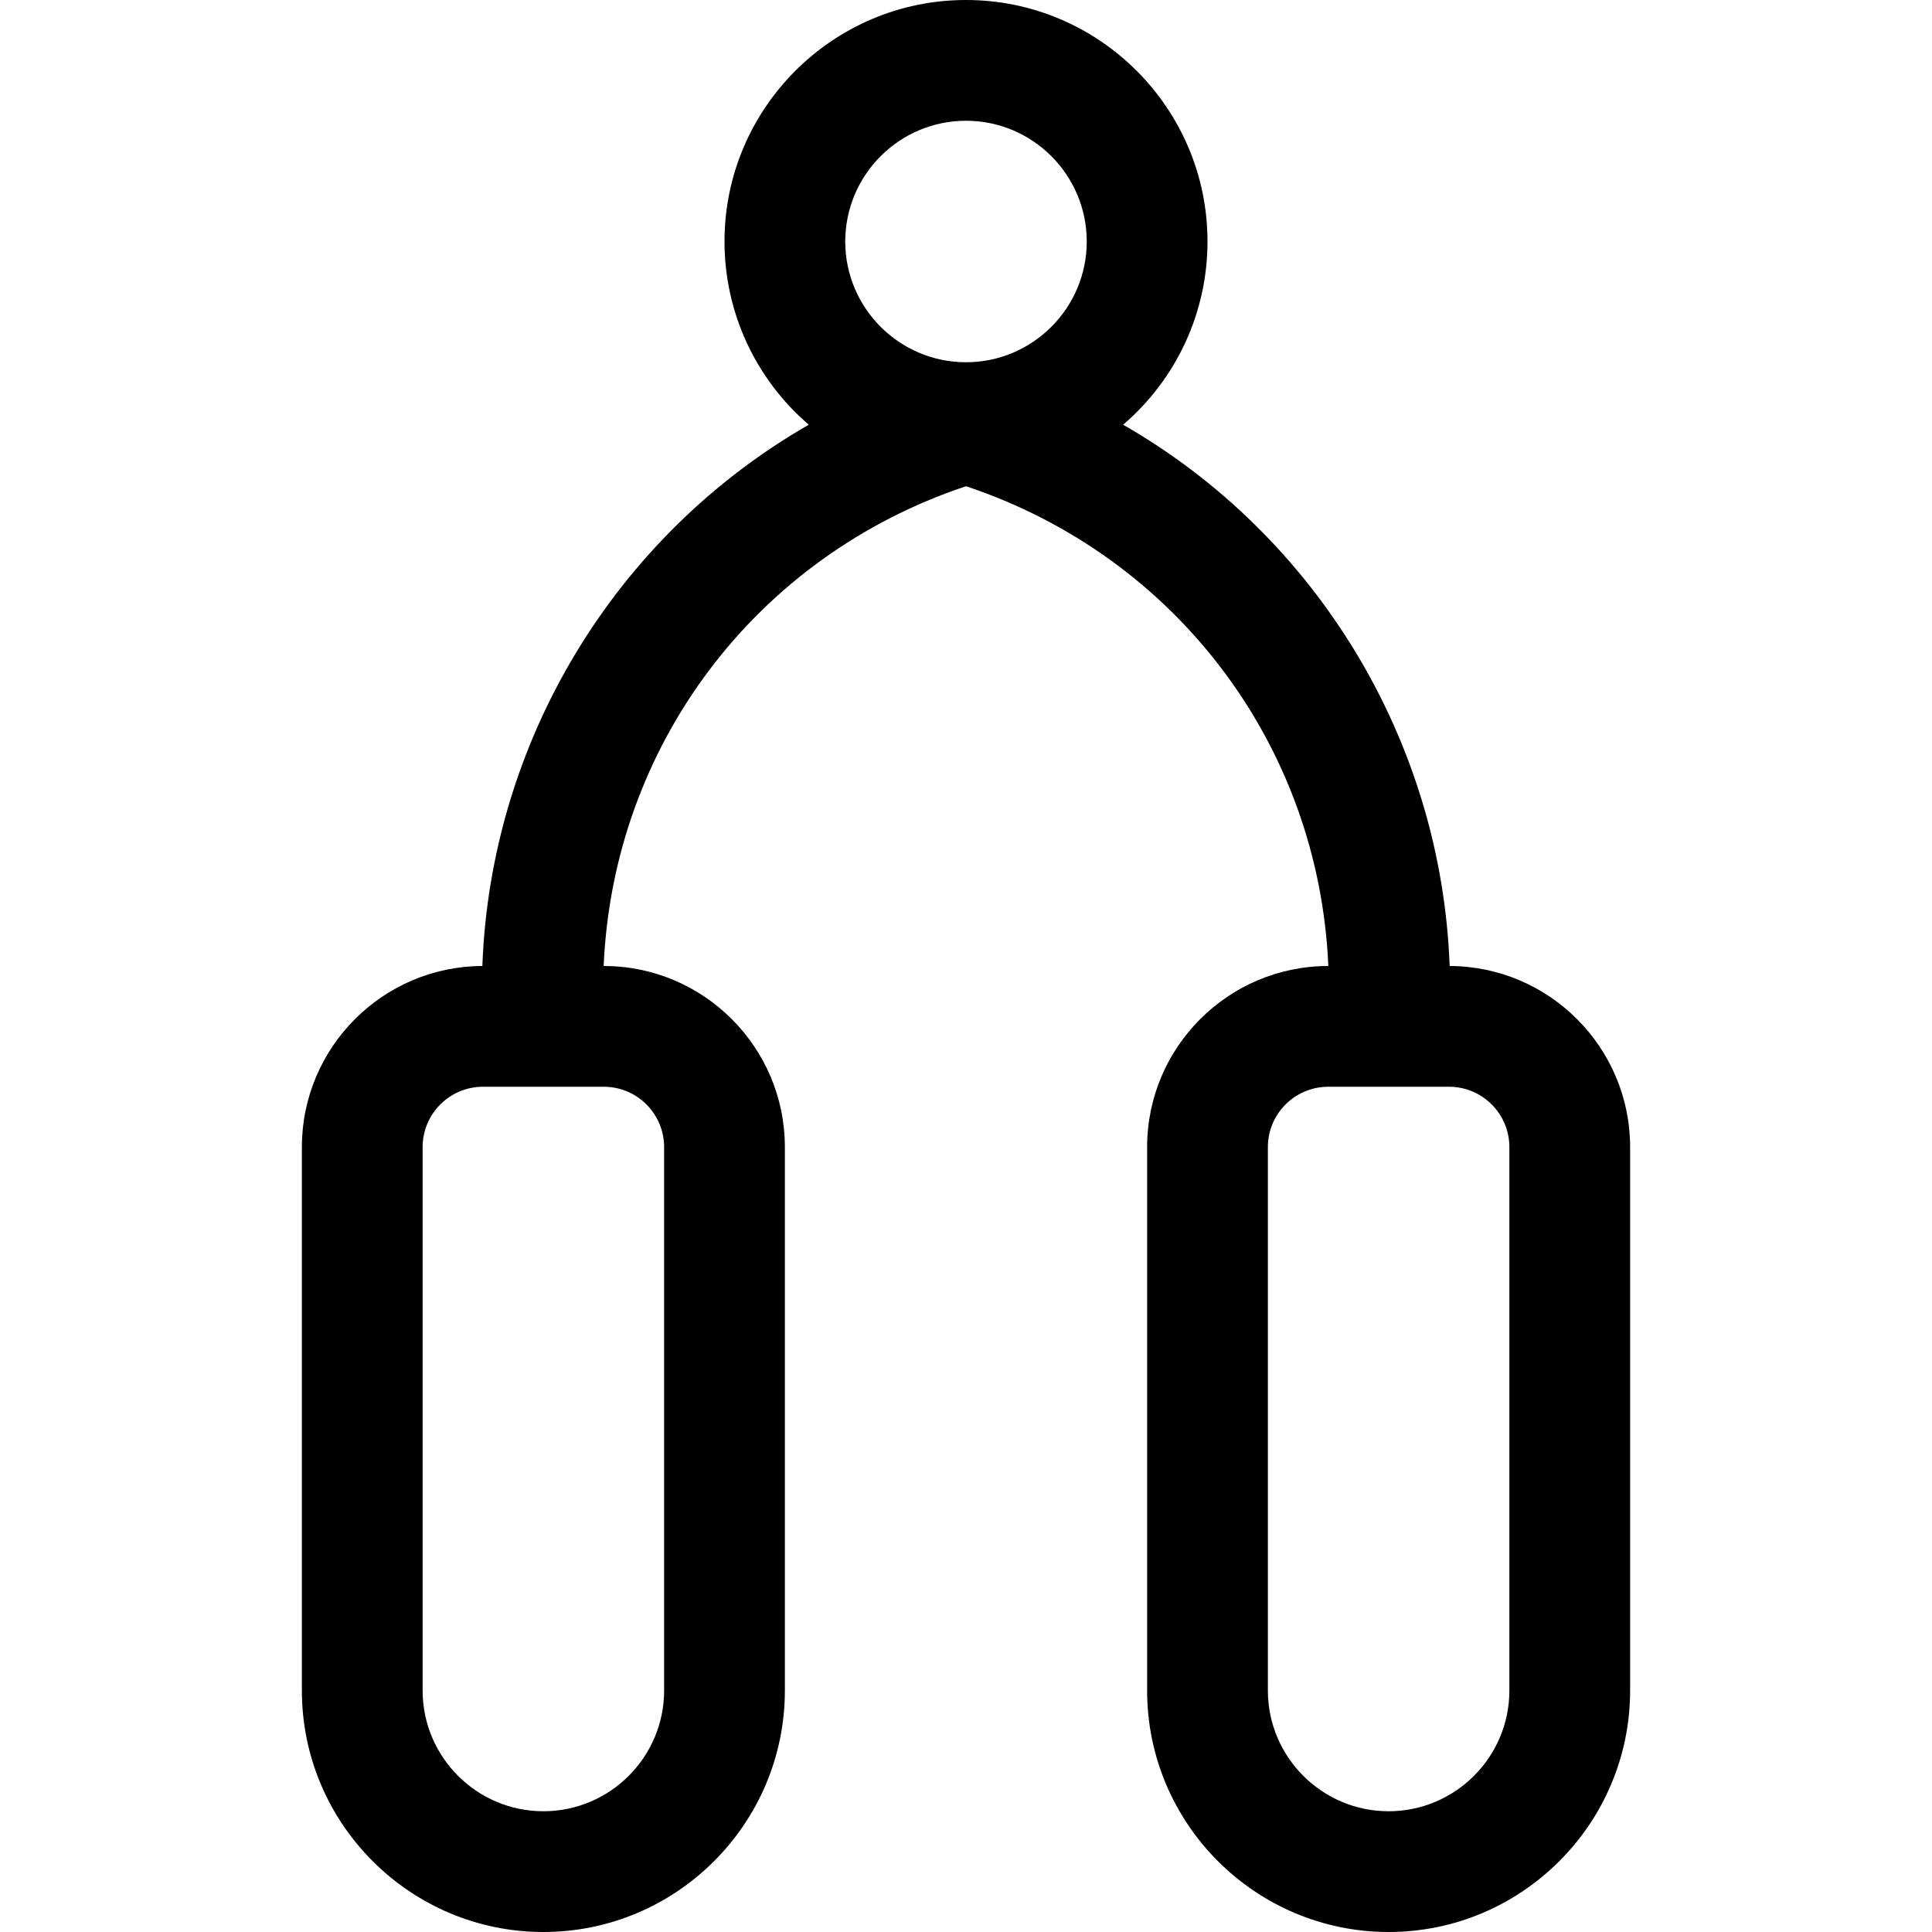 <?xml version="1.0" encoding="utf-8"?>
<!-- Generator: Adobe Illustrator 22.1.0, SVG Export Plug-In . SVG Version: 6.00 Build 0)  -->
<svg version="1.1" id="Regular" xmlns="http://www.w3.org/2000/svg" xmlns:xlink="http://www.w3.org/1999/xlink" x="0px" y="0px"
	 viewBox="0 0 24 24" style="enable-background:new 0 0 24 24;" xml:space="preserve">
<title>fitness-jumping-rope-2</title>
<g>
	<path d="M17.25,24c-1.654,0-3-1.346-3-3v-6.75c0-1.241,1.009-2.25,2.25-2.25h0.001C16.383,9.266,14.616,6.912,12,6.04
		C9.384,6.912,7.617,9.266,7.499,12H7.5c1.241,0,2.25,1.009,2.25,2.25V21c0,1.654-1.346,3-3,3s-3-1.346-3-3v-6.75
		c0-1.238,1.005-2.246,2.242-2.25c0.102-2.791,1.648-5.343,4.055-6.724C9.39,4.712,9,3.887,9,3c0-1.654,1.346-3,3-3
		c1.654,0,3,1.346,3,3c0,0.887-0.39,1.712-1.048,2.276C16.36,6.657,17.906,9.209,18.008,12c1.237,0.004,2.242,1.012,2.242,2.25V21
		C20.25,22.654,18.904,24,17.25,24z M16.5,13.5c-0.414,0-0.75,0.336-0.75,0.75V21c0,0.827,0.673,1.5,1.5,1.5s1.5-0.673,1.5-1.5
		v-6.75c0-0.414-0.336-0.75-0.75-0.75H16.5z M6,13.5c-0.414,0-0.75,0.336-0.75,0.75V21c0,0.827,0.673,1.5,1.5,1.5s1.5-0.673,1.5-1.5
		v-6.75c0-0.414-0.336-0.75-0.75-0.75H6z M12,1.5c-0.827,0-1.5,0.673-1.5,1.5s0.673,1.5,1.5,1.5s1.5-0.673,1.5-1.5
		S12.827,1.5,12,1.5z"/>
</g>
</svg>
